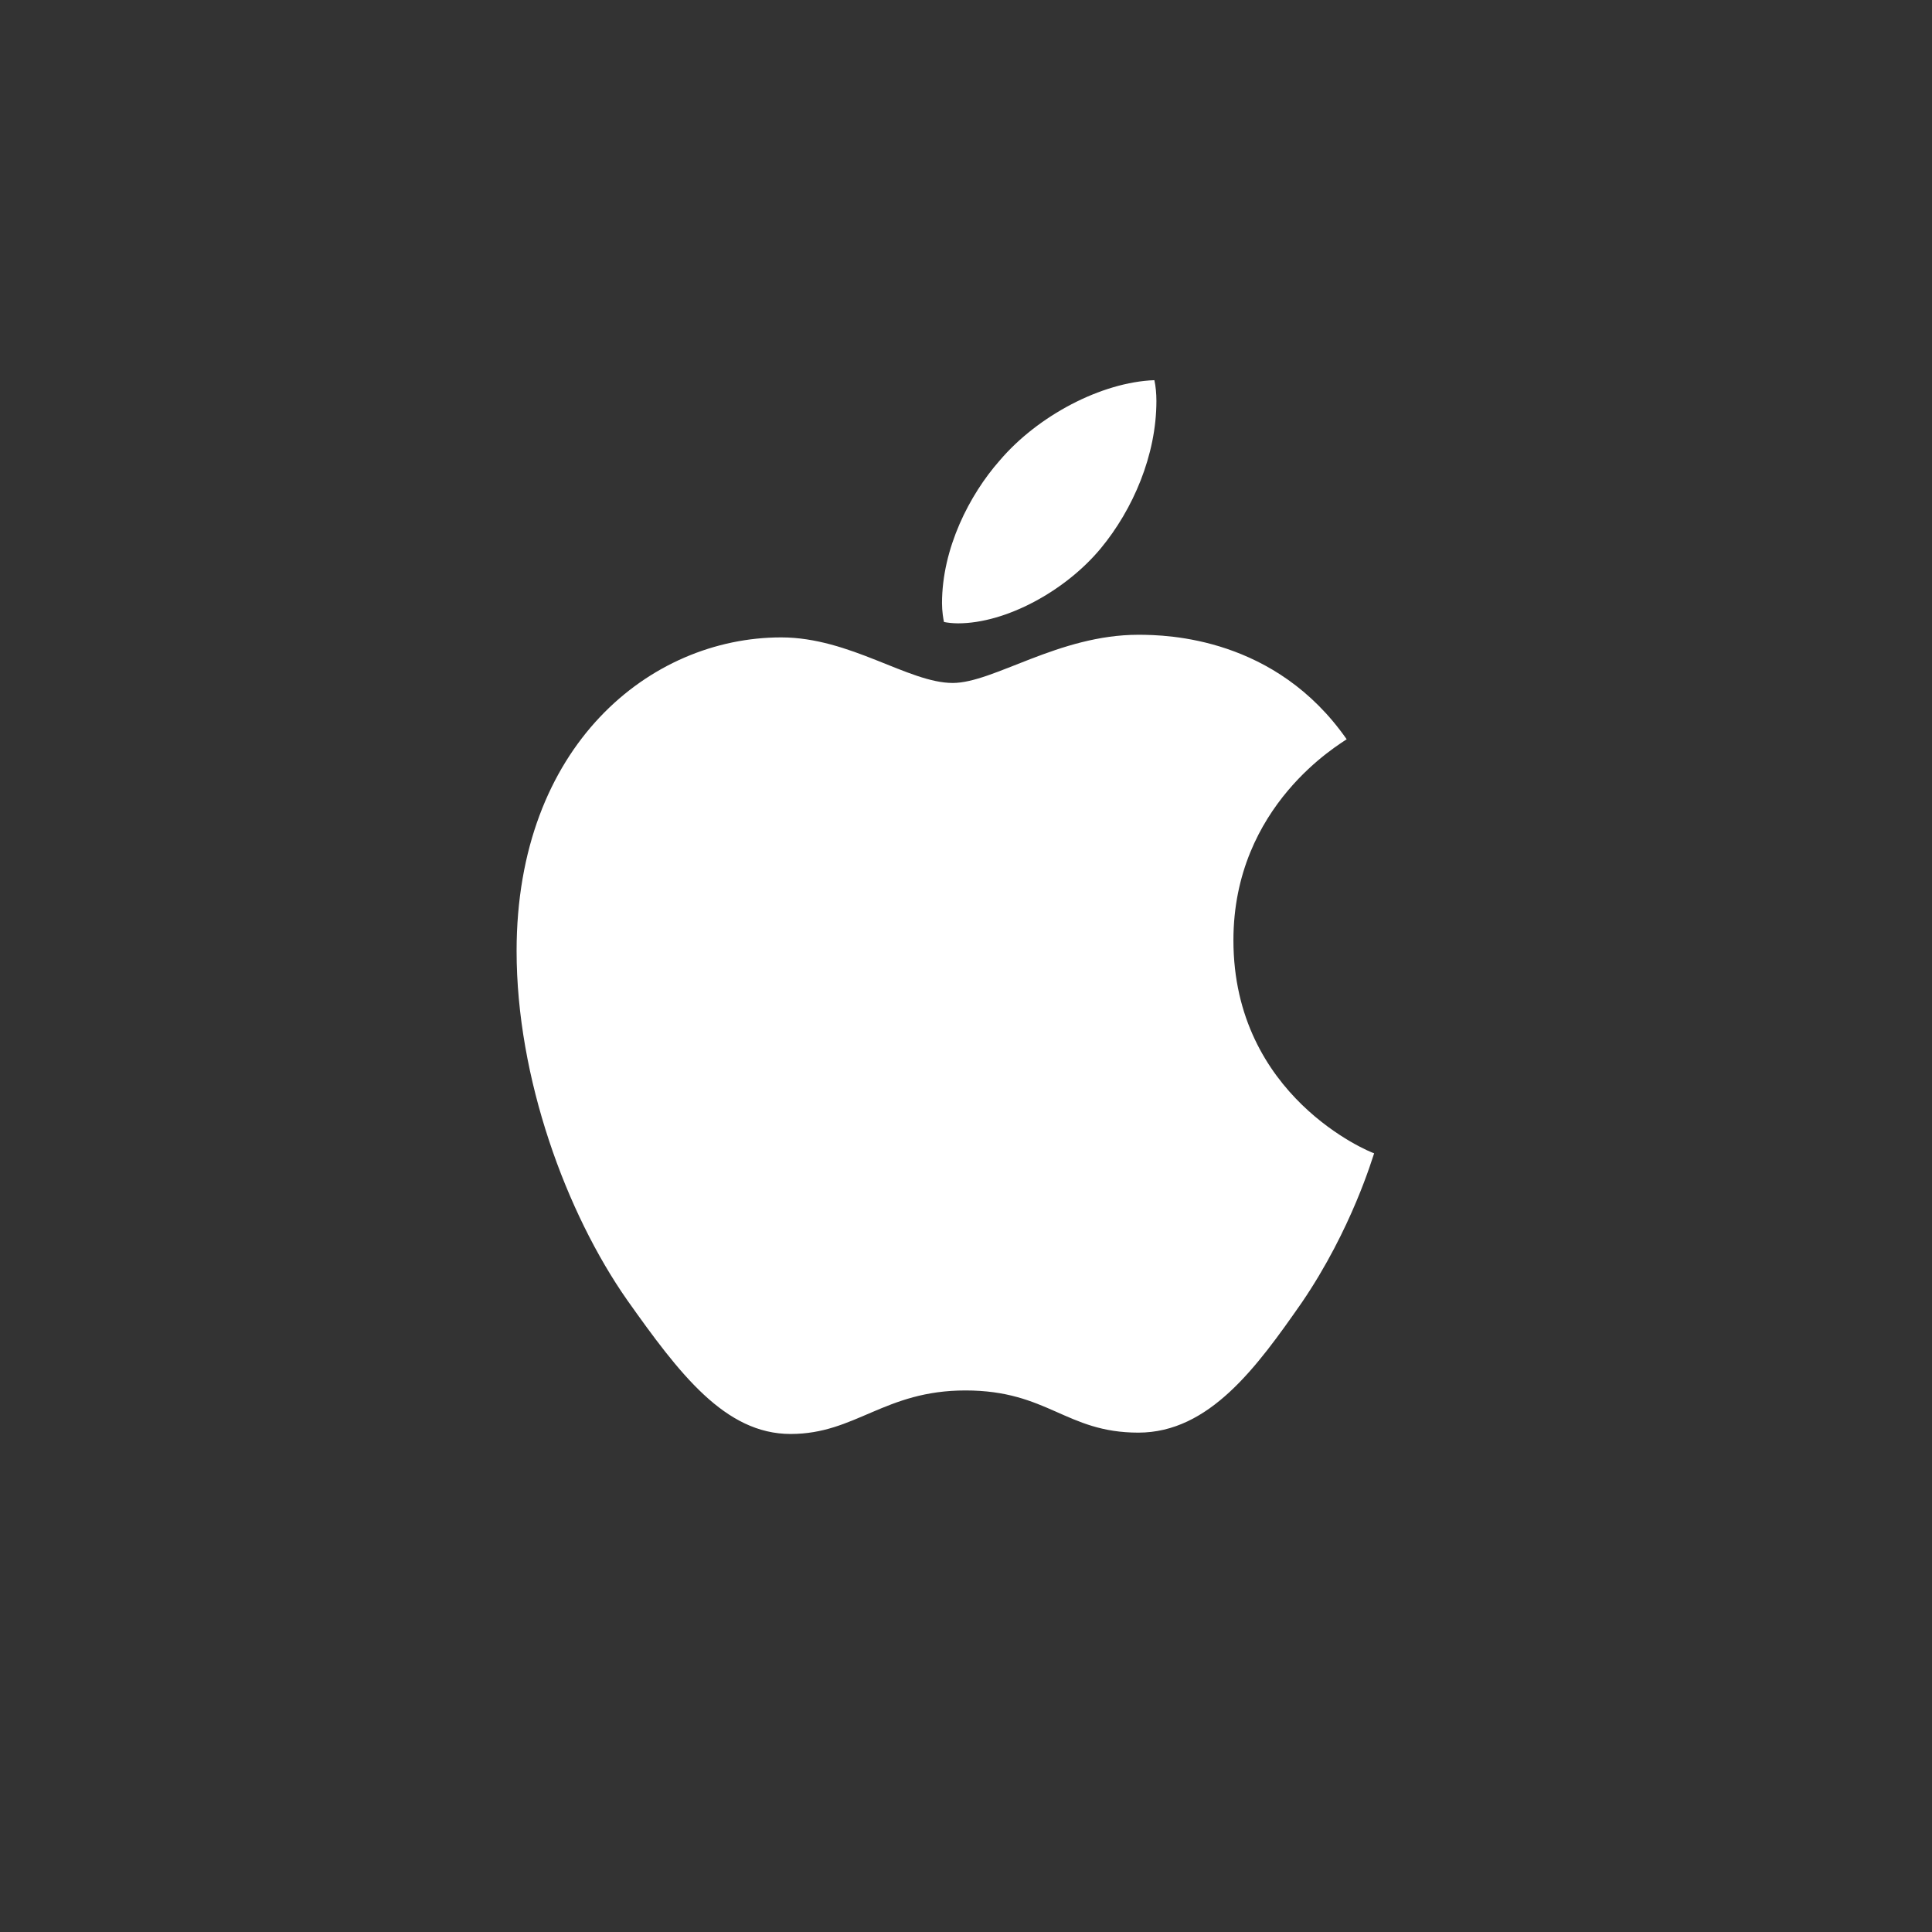 <svg width="36" height="36" viewBox="0 0 36 36" fill="none" xmlns="http://www.w3.org/2000/svg">
<rect x="0" y="0" width="36" height="36" fill="#333333" stroke="none"/>
<path d="M17.852 11.615C18.739 11.615 19.85 11.016 20.512 10.217C21.111 9.493 21.548 8.482 21.548 7.471C21.548 7.334 21.535 7.196 21.51 7.084C20.524 7.121 19.338 7.745 18.627 8.582C18.065 9.219 17.553 10.217 17.553 11.241C17.553 11.391 17.578 11.54 17.59 11.59C17.653 11.603 17.753 11.615 17.852 11.615ZM14.732 26.72C15.943 26.72 16.479 25.909 17.99 25.909C19.525 25.909 19.862 26.695 21.211 26.695C22.534 26.695 23.42 25.472 24.256 24.273C25.193 22.9 25.58 21.552 25.605 21.49C25.517 21.465 22.983 20.429 22.983 17.52C22.983 14.998 24.98 13.862 25.093 13.775C23.77 11.877 21.76 11.828 21.211 11.828C19.725 11.828 18.514 12.726 17.753 12.726C16.929 12.726 15.843 11.877 14.557 11.877C12.11 11.877 9.626 13.9 9.626 17.72C9.626 20.091 10.55 22.601 11.686 24.224C12.659 25.597 13.508 26.72 14.732 26.72Z" fill="white"/>
</svg>
